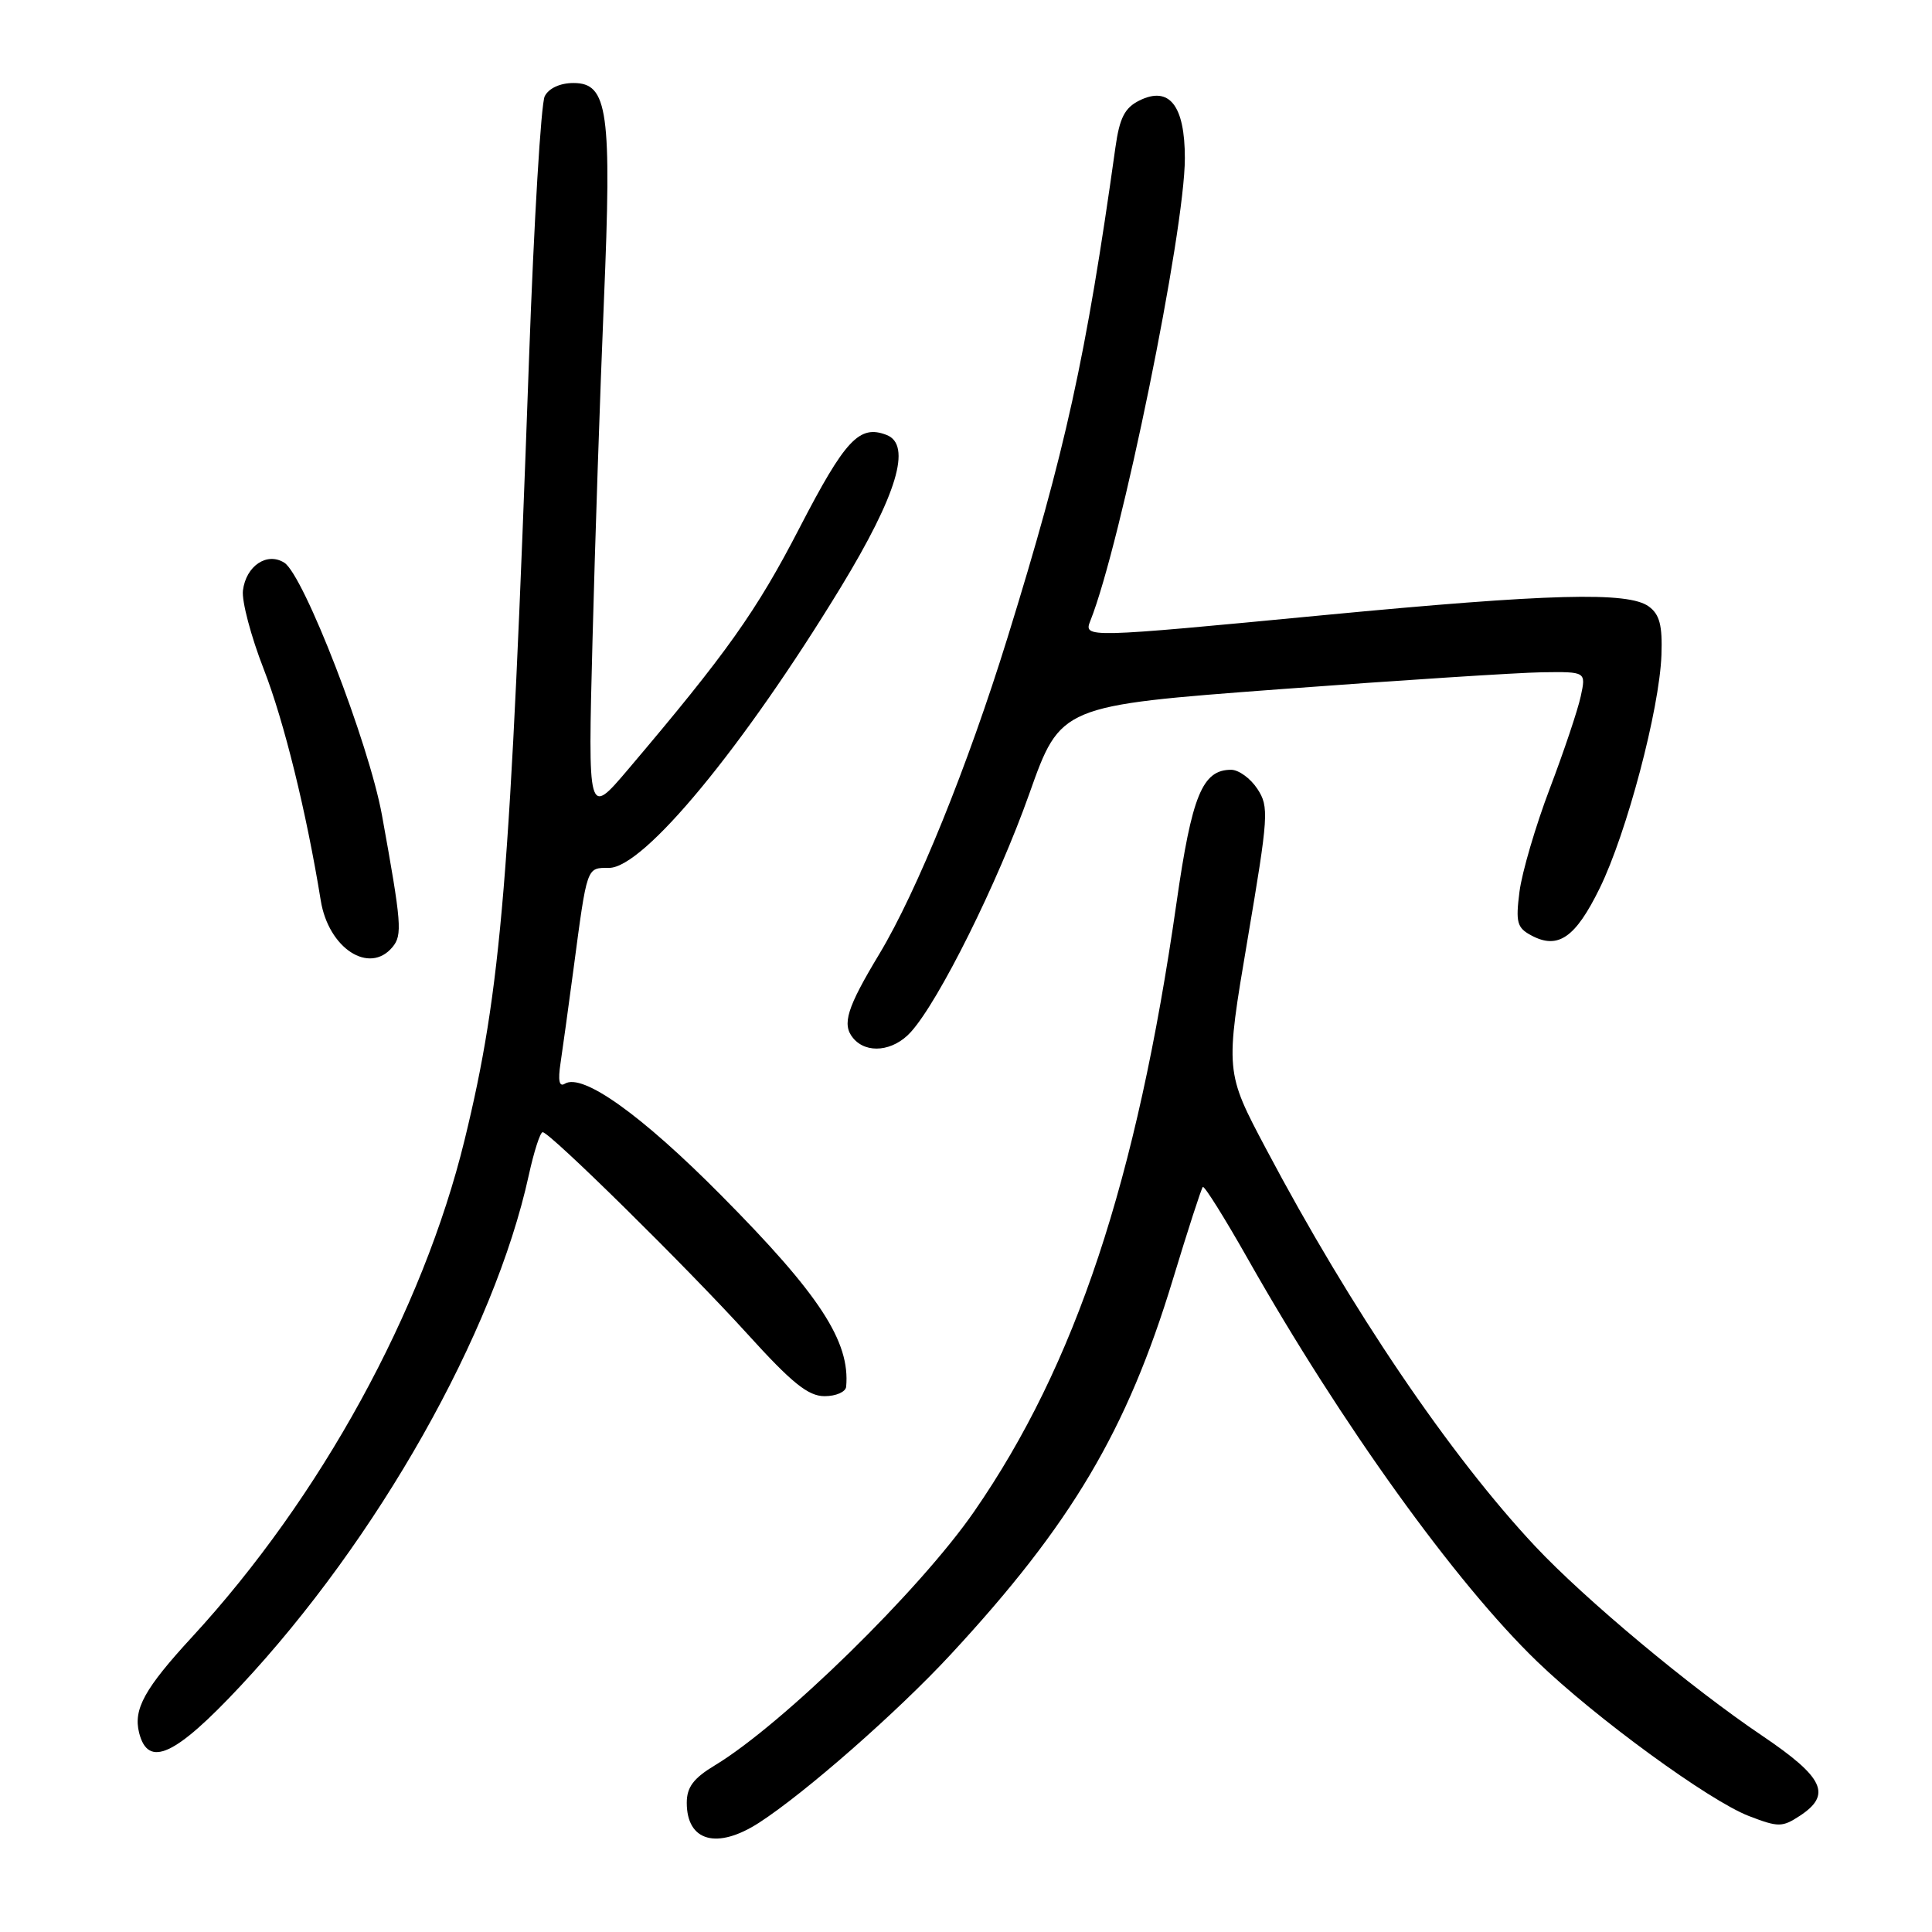 <?xml version="1.0" encoding="UTF-8" standalone="no"?>
<!DOCTYPE svg PUBLIC "-//W3C//DTD SVG 1.1//EN" "http://www.w3.org/Graphics/SVG/1.1/DTD/svg11.dtd" >
<svg xmlns="http://www.w3.org/2000/svg" xmlns:xlink="http://www.w3.org/1999/xlink" version="1.1" viewBox="0 0 256 256">
 <g >
 <path fill="currentColor"
d=" M 100.58 241.52 C 106.69 237.57 118.91 226.85 125.96 219.24 C 141.96 201.98 149.33 189.55 155.40 169.57 C 157.39 163.01 159.18 157.48 159.38 157.28 C 159.58 157.08 162.29 161.41 165.39 166.89 C 177.71 188.65 192.83 209.69 203.66 220.14 C 211.40 227.61 226.45 238.59 231.73 240.63 C 235.65 242.14 236.15 242.13 238.48 240.61 C 242.76 237.80 241.69 235.53 233.51 230.00 C 224.01 223.60 210.00 211.90 203.43 204.90 C 192.15 192.88 179.01 173.49 167.77 152.25 C 162.34 142.01 162.34 142.01 165.30 124.53 C 168.09 108.05 168.17 106.91 166.61 104.53 C 165.70 103.14 164.13 102.00 163.13 102.00 C 159.32 102.00 157.93 105.40 155.89 119.65 C 150.62 156.46 142.51 180.87 129.09 200.27 C 121.91 210.67 103.71 228.48 94.75 233.90 C 91.89 235.62 91.00 236.81 91.00 238.88 C 91.00 244.01 95.02 245.11 100.58 241.52 Z  M 31.84 223.43 C 50.05 203.97 65.49 176.62 70.06 155.75 C 70.75 152.59 71.58 150.01 71.91 150.02 C 72.90 150.07 91.05 167.96 99.03 176.75 C 104.93 183.26 107.09 185.00 109.26 185.00 C 110.77 185.00 112.05 184.44 112.12 183.75 C 112.67 177.76 108.60 171.53 95.54 158.37 C 84.98 147.71 77.18 142.15 74.84 143.60 C 74.10 144.06 73.92 143.18 74.27 140.89 C 74.55 139.02 75.32 133.45 75.98 128.50 C 77.82 114.66 77.70 115.00 80.70 115.00 C 85.30 115.00 98.48 99.03 111.40 77.83 C 118.86 65.57 120.86 58.93 117.47 57.63 C 113.87 56.24 112.00 58.24 105.95 69.93 C 100.23 81.00 96.31 86.52 83.20 101.98 C 77.90 108.22 77.90 108.22 78.51 84.86 C 78.84 72.01 79.52 51.79 80.02 39.91 C 81.08 14.71 80.56 11.00 75.99 11.00 C 74.22 11.00 72.72 11.69 72.18 12.75 C 71.69 13.71 70.75 29.35 70.10 47.50 C 67.63 116.59 66.44 131.08 61.56 151.05 C 56.03 173.71 42.47 198.43 25.46 216.90 C 19.16 223.74 17.65 226.47 18.43 229.59 C 19.62 234.32 23.19 232.68 31.84 223.43 Z  M 120.69 136.75 C 124.42 132.63 132.20 116.99 136.39 105.17 C 140.53 93.50 140.53 93.50 169.51 91.33 C 185.46 90.14 201.12 89.13 204.33 89.08 C 210.16 89.00 210.16 89.00 209.46 92.25 C 209.08 94.04 207.23 99.55 205.35 104.50 C 203.47 109.45 201.67 115.59 201.34 118.15 C 200.82 122.22 201.01 122.94 202.91 123.95 C 206.45 125.85 208.75 124.26 211.97 117.69 C 215.55 110.39 219.89 93.99 220.15 86.79 C 220.29 82.86 219.91 81.41 218.47 80.36 C 215.76 78.37 205.28 78.66 175.50 81.50 C 143.74 84.54 143.57 84.55 144.48 82.25 C 148.53 72.10 157.00 30.61 157.00 20.96 C 157.00 13.97 154.94 11.35 150.97 13.32 C 149.03 14.29 148.35 15.61 147.80 19.53 C 143.90 47.38 141.20 59.64 133.50 84.50 C 128.22 101.54 121.50 118.12 116.52 126.40 C 112.22 133.54 111.53 135.73 113.04 137.55 C 114.81 139.69 118.37 139.32 120.69 136.75 Z  M 52.01 125.49 C 53.34 123.89 53.21 122.36 50.61 108.00 C 48.88 98.50 40.25 76.19 37.67 74.56 C 35.37 73.11 32.59 74.99 32.19 78.25 C 32.02 79.66 33.26 84.34 34.94 88.65 C 37.64 95.57 40.61 107.65 42.50 119.31 C 43.52 125.66 48.94 129.19 52.01 125.49 Z "/>
</g>
</svg>